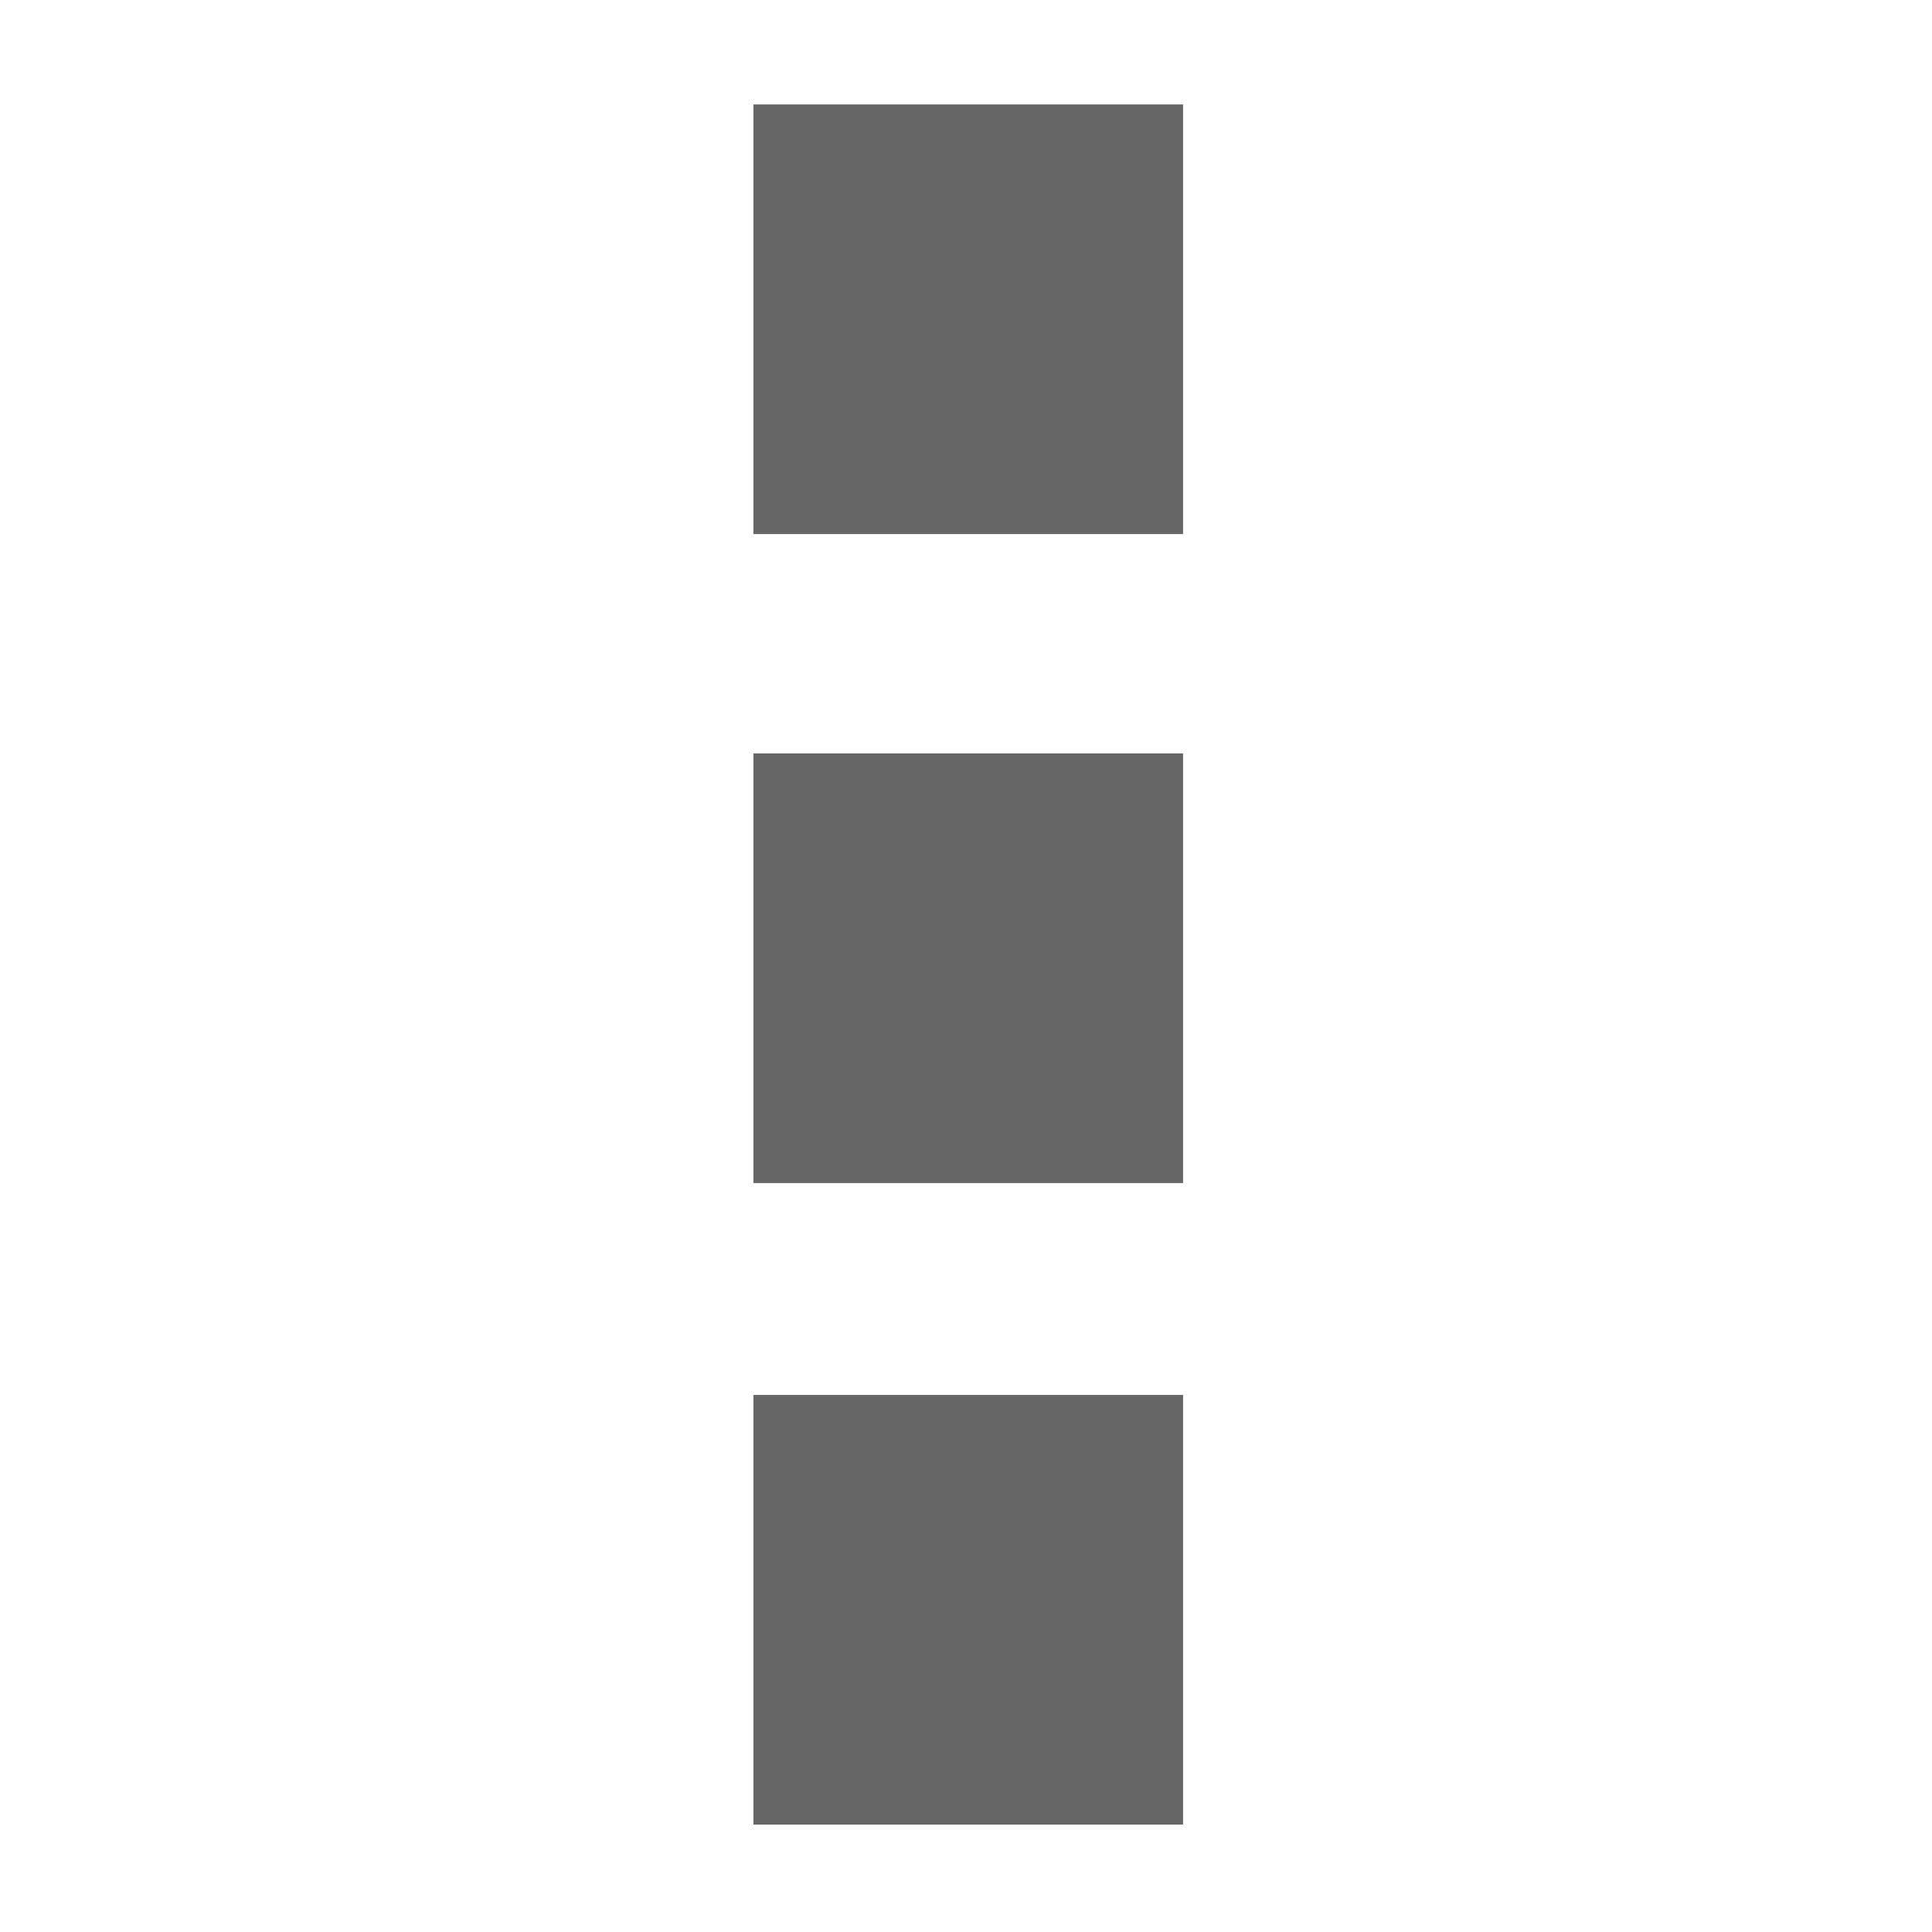 <?xml version="1.0" encoding="UTF-8"?>
<!DOCTYPE svg PUBLIC "-//W3C//DTD SVG 1.1//EN" "http://www.w3.org/Graphics/SVG/1.1/DTD/svg11.dtd">
<!-- Creator: CorelDRAW Home & Student X7 -->
<svg xmlns="http://www.w3.org/2000/svg" xml:space="preserve" width="18mm" height="18mm" version="1.1" style="shape-rendering:geometricPrecision; text-rendering:geometricPrecision; image-rendering:optimizeQuality; fill-rule:evenodd; clip-rule:evenodd"
viewBox="0 0 259 259"
 xmlns:xlink="http://www.w3.org/1999/xlink">
 <defs>
  <style type="text/css">
   <![CDATA[
    .fil0 {fill:none}
    .fil1 {fill:#666666}
   ]]>
  </style>
 </defs>
 <g id="Labels">
  <g id="_452209312">
   <rect class="fil0" width="259" height="259"/>
   <rect class="fil1" x="101" y="14" width="57.6" height="57.599"/>
   <rect class="fil1" x="101" y="187" width="57.6" height="57.599"/>
   <rect class="fil1" x="101" y="101" width="57.6" height="57.599"/>
  </g>
 </g>
</svg>
